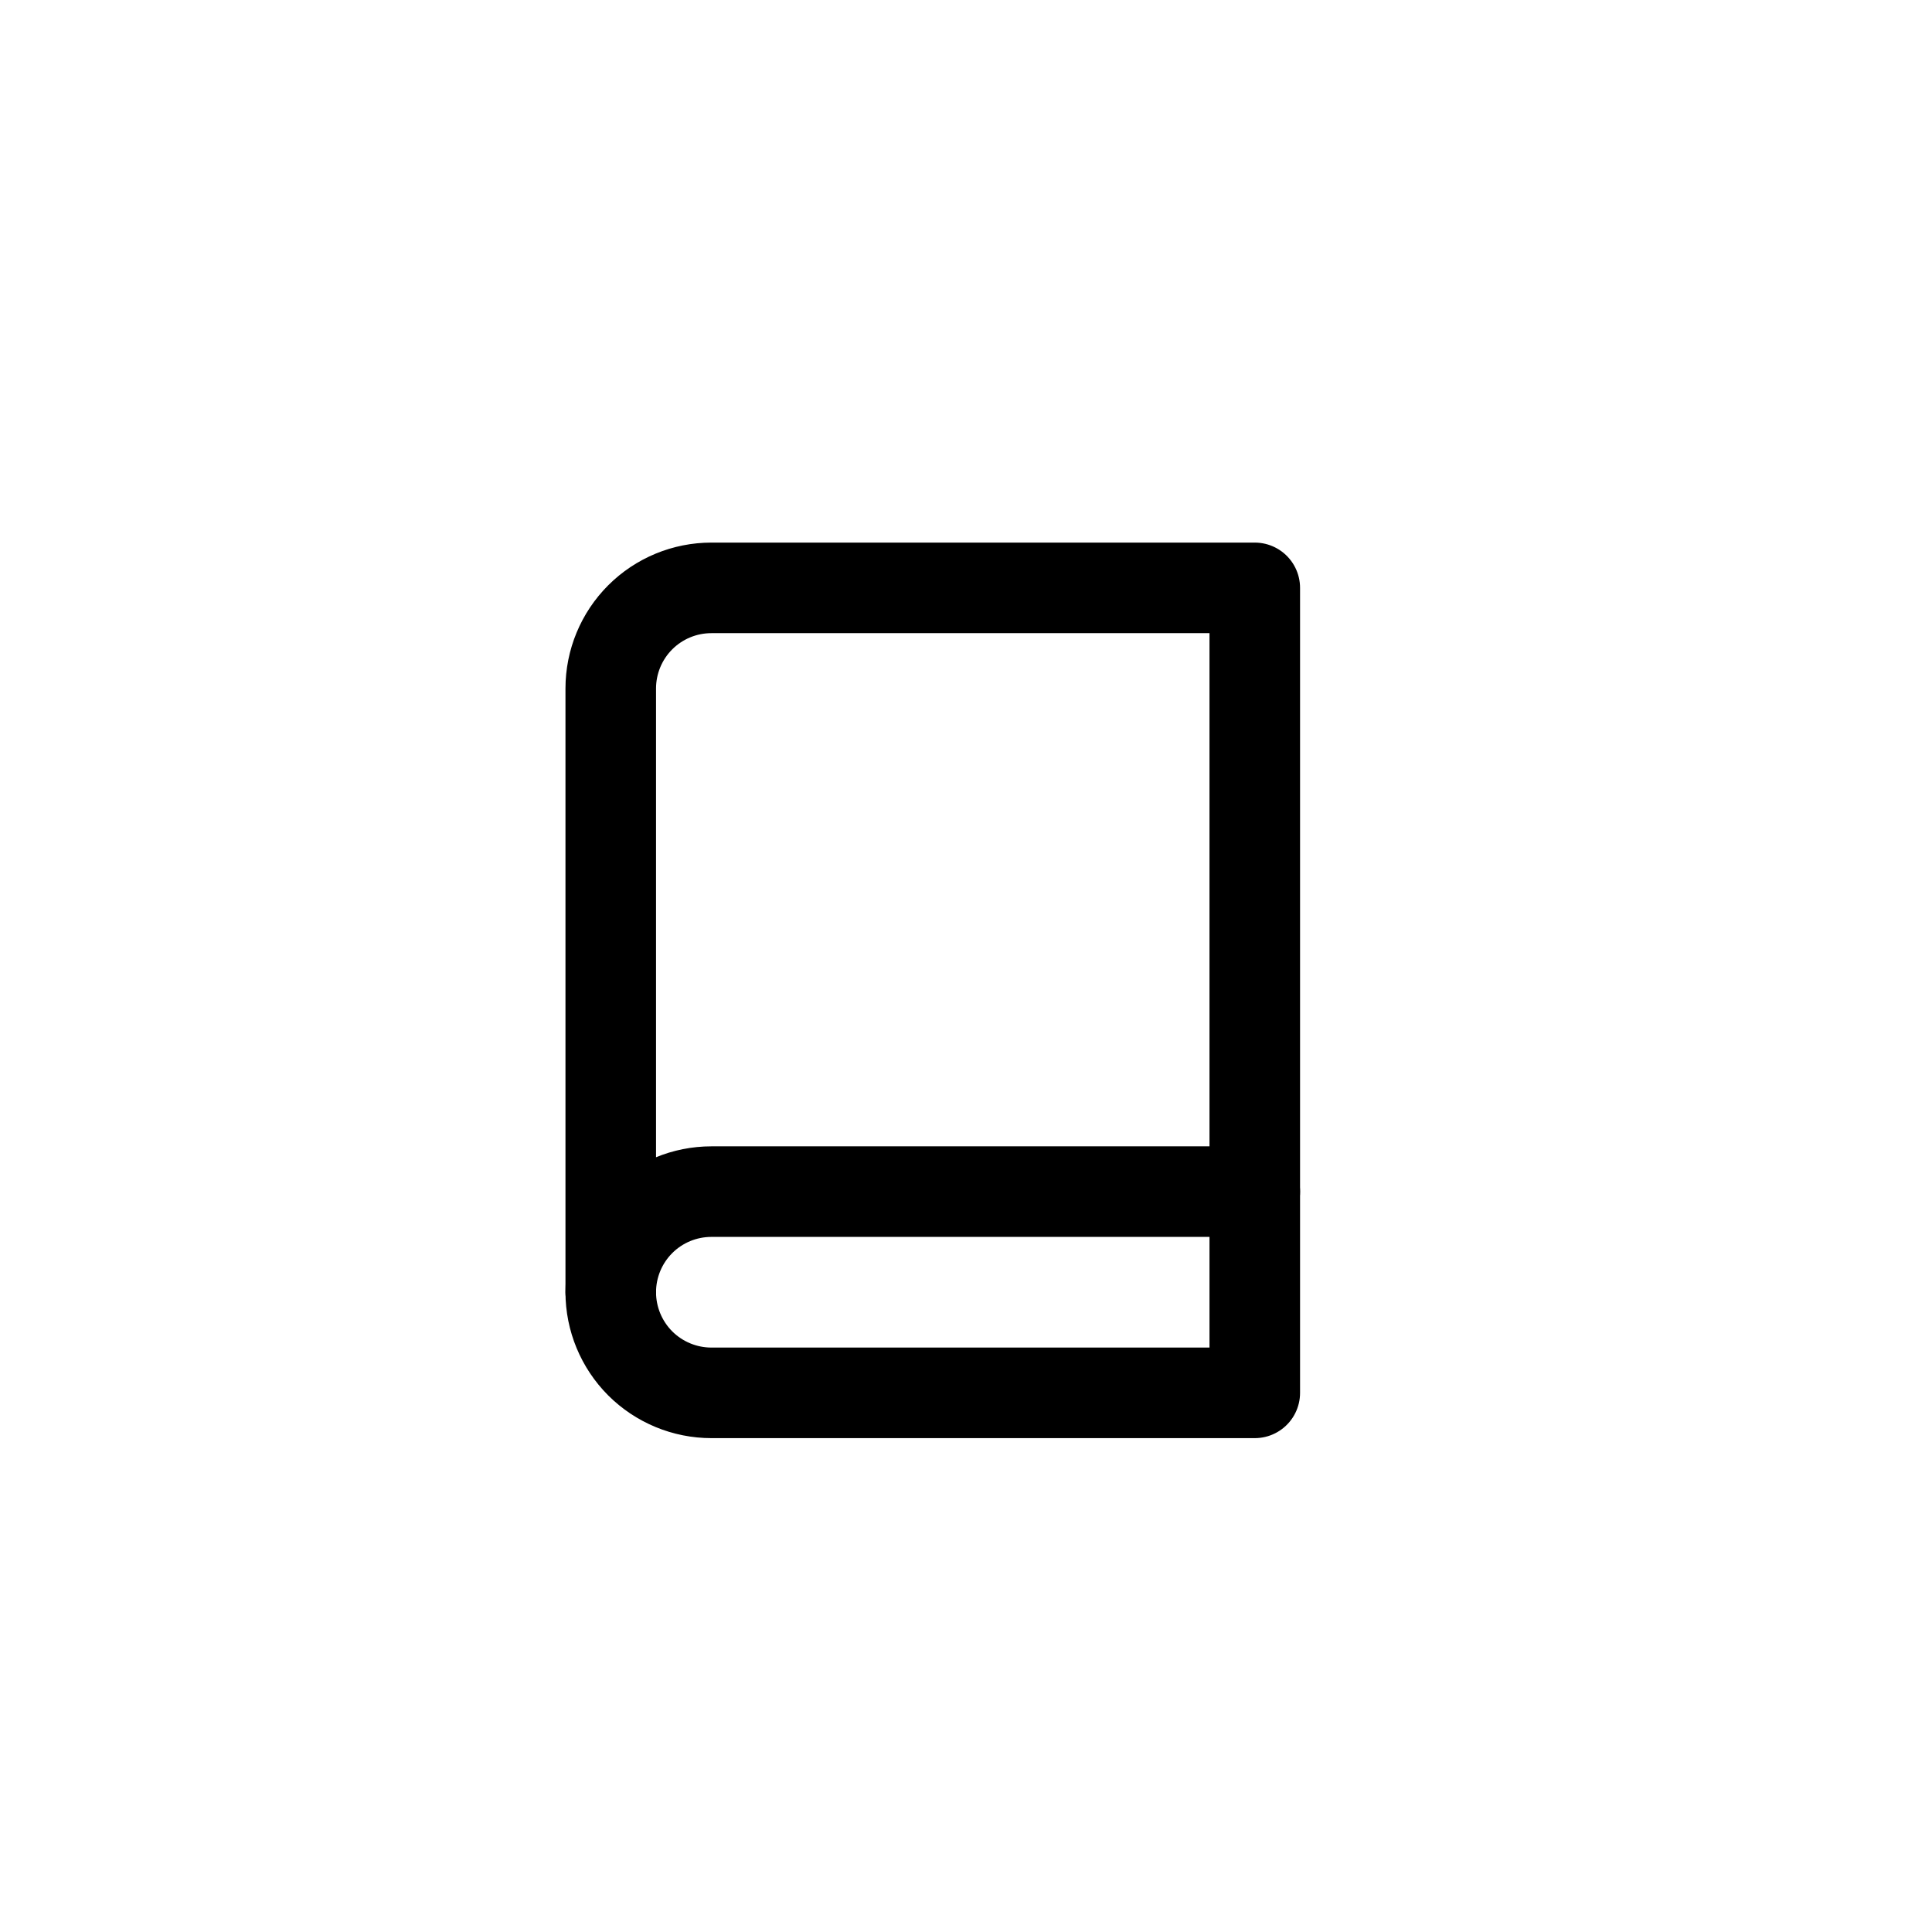 <svg width="32" height="32" viewBox="0 0 32 32" fill="none" xmlns="http://www.w3.org/2000/svg">
<g clip-path="url(#clip0_52_28175)">
<path d="M10.116 21.403C10.116 20.961 10.292 20.537 10.604 20.225C10.917 19.912 11.341 19.737 11.783 19.737H20.783" stroke="black" stroke-width="1.5" stroke-linecap="round" stroke-linejoin="round"/>
<path d="M11.783 9.737H20.783V23.07H11.783C11.341 23.07 10.917 22.894 10.604 22.582C10.292 22.269 10.116 21.845 10.116 21.403V11.403C10.116 10.961 10.292 10.537 10.604 10.225C10.917 9.912 11.341 9.737 11.783 9.737Z" stroke="black" stroke-width="1.5" stroke-linecap="round" stroke-linejoin="round"/>
</g>
<defs>
<clipPath id="clip0_52_28175">
<rect width="16" height="16" fill="white" transform="translate(7.449 8.403)"/>
</clipPath>
</defs>
</svg>
